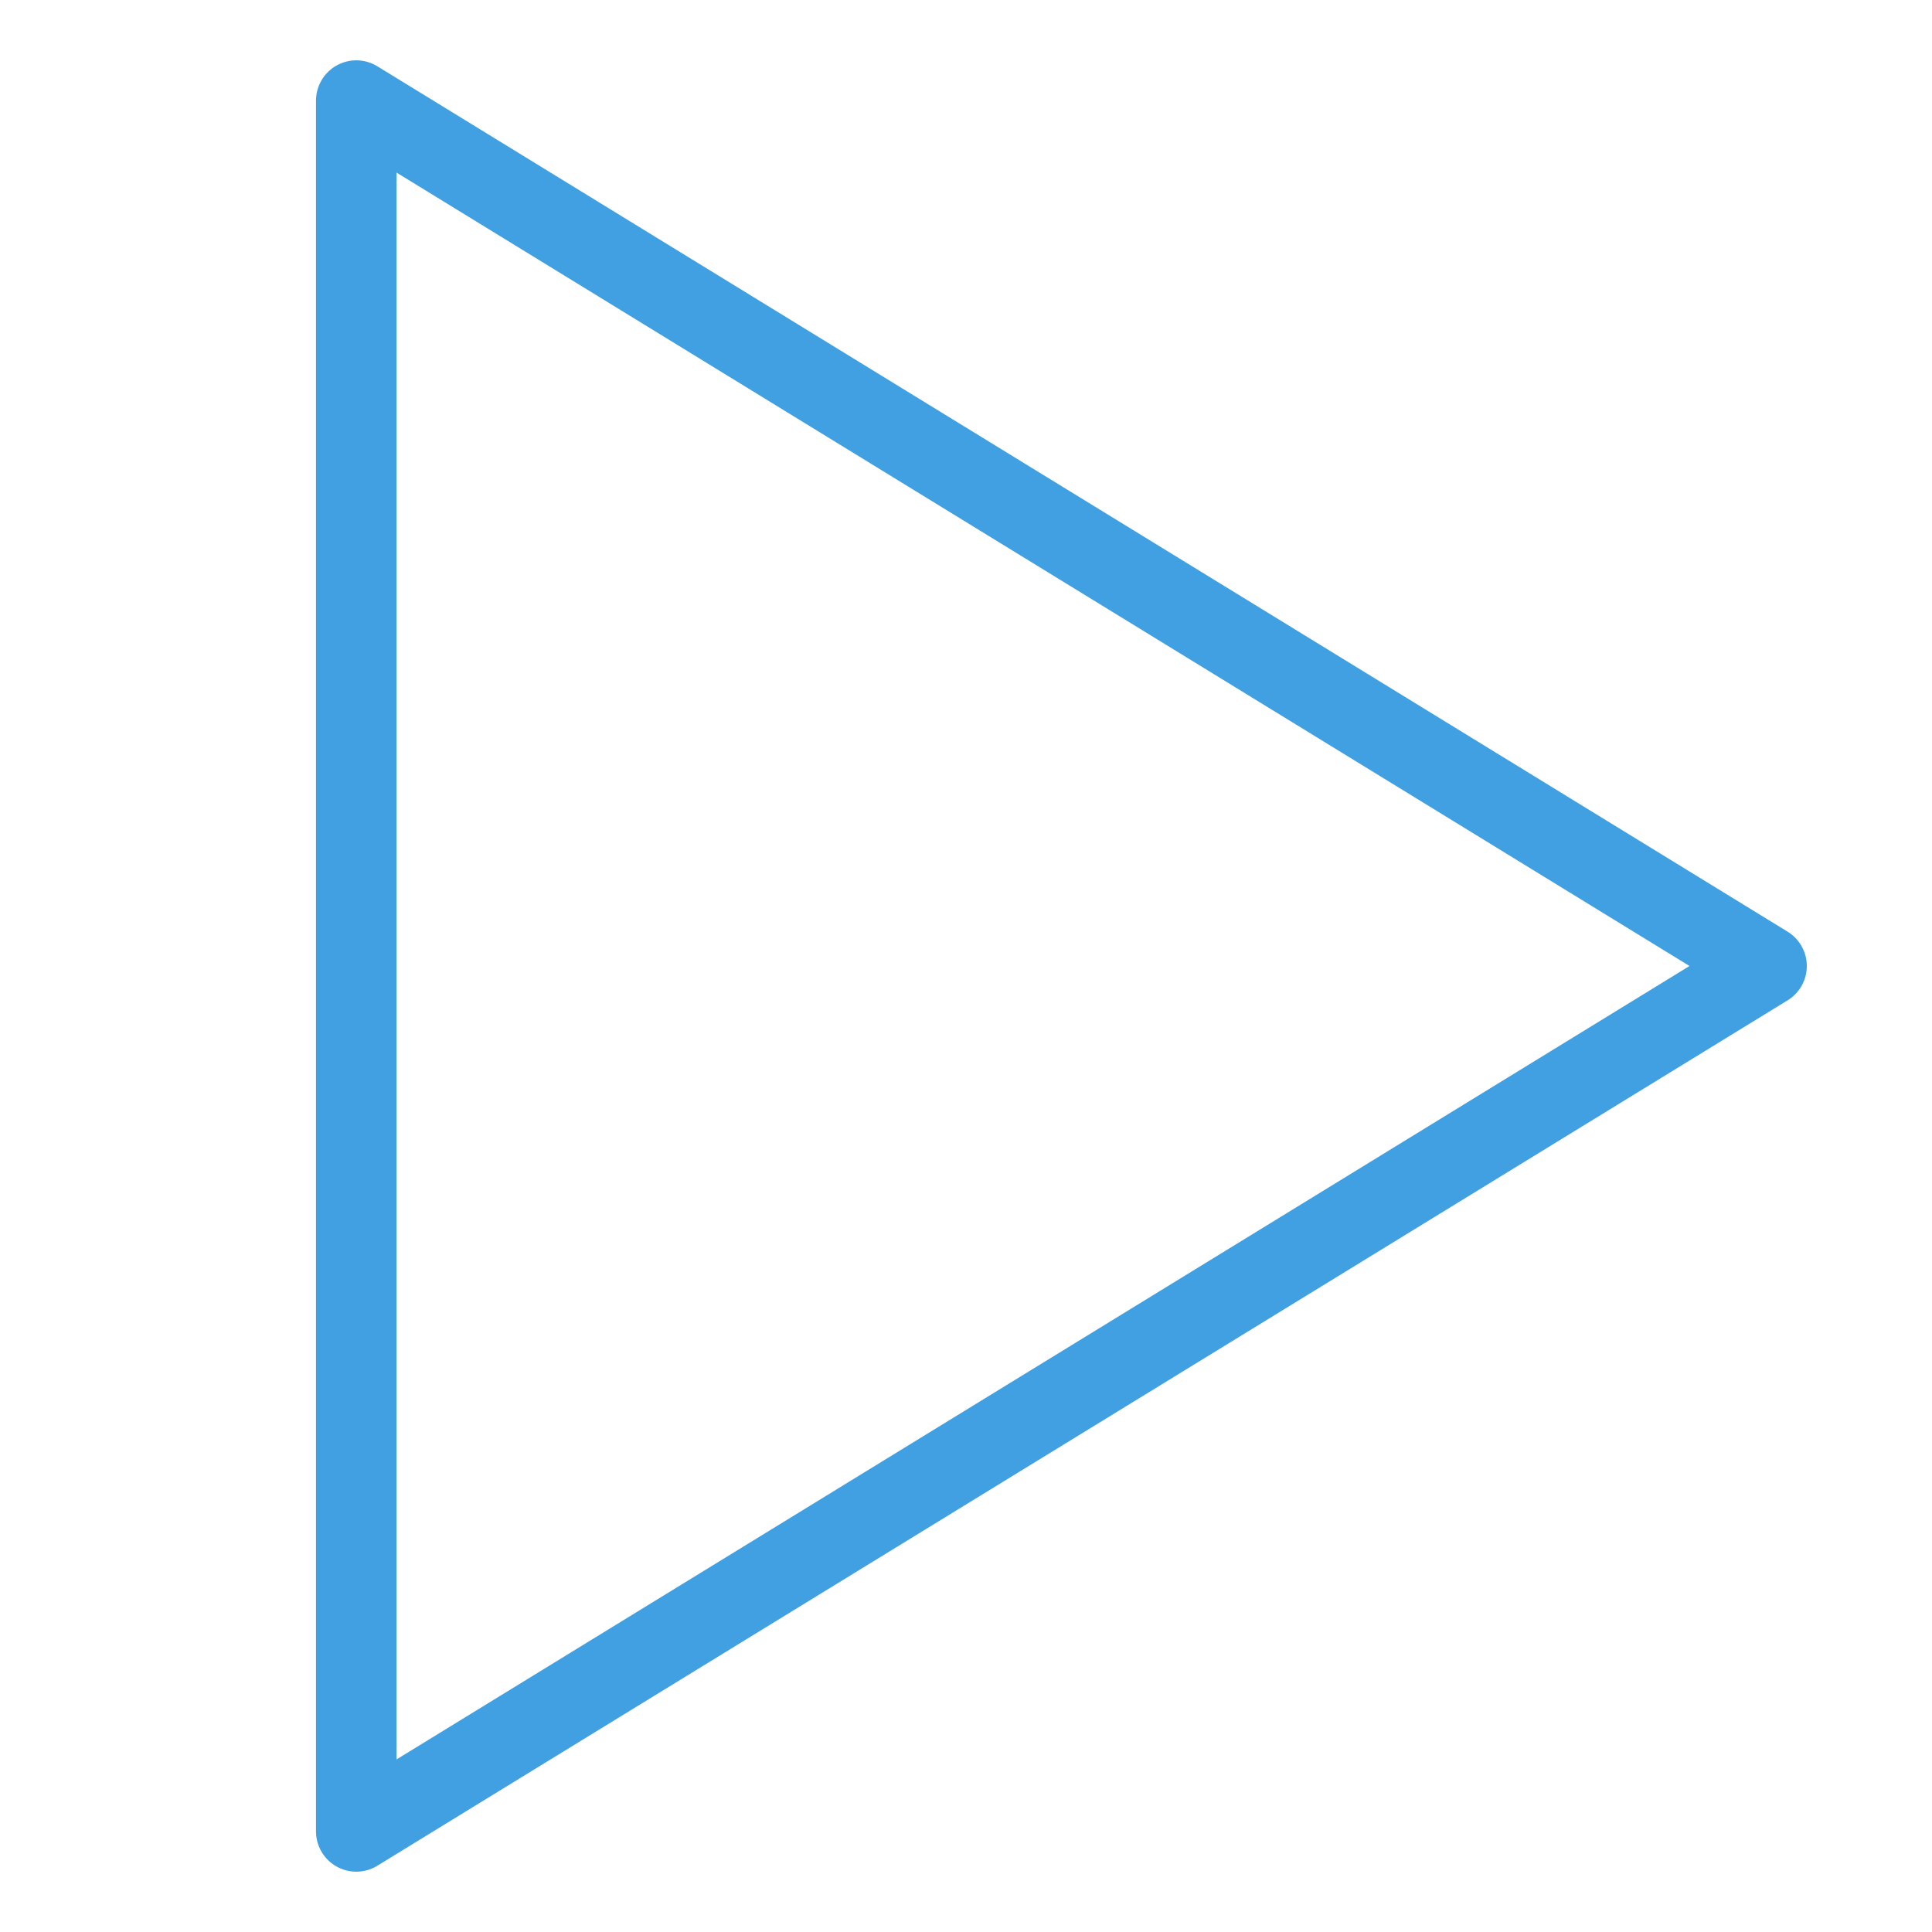 <?xml version="1.0" encoding="UTF-8" standalone="no"?><!DOCTYPE svg PUBLIC "-//W3C//DTD SVG 1.1//EN" "http://www.w3.org/Graphics/SVG/1.1/DTD/svg11.dtd"><svg width="100%" height="100%" viewBox="0 0 100 100" version="1.1" xmlns="http://www.w3.org/2000/svg" xmlns:xlink="http://www.w3.org/1999/xlink" xml:space="preserve" xmlns:serif="http://www.serif.com/" style="fill-rule:evenodd;clip-rule:evenodd;stroke-linecap:round;stroke-linejoin:round;stroke-miterlimit:1.5;"><g id="selectAll"></g><g id="garbageCan"></g><g id="attribute"></g><g id="playAdd"></g><g id="checked"></g><g id="check"></g><g id="fullScreen"></g><g id="loop"></g><g id="loopSingle"></g><g id="more"></g><g id="random"></g><g id="play"><path d="M91.435,50l-72.994,44.792l0,-89.584l72.994,44.792Z" style="fill:none;stroke:#40a0e1;stroke-width:4.17px;"/></g><g id="playNext"></g><g id="playPrevious"></g><g id="search"></g><g id="playing"></g><g id="clock"></g><g id="back"></g><g id="close"></g><g id="menu"></g><g id="playList"></g><g id="musicNote"></g><path id="settings" d="M151.571,-102.465c-7.114,1.09 -13.86,3.885 -19.662,8.145c2.477,3.373 4.262,7.08 5.355,11.121c-1.368,1.159 -2.638,2.429 -3.797,3.796c-4.04,-1.092 -7.747,-2.877 -11.121,-5.354c-4.26,5.801 -7.054,12.547 -8.144,19.662c4.137,0.634 8.021,1.993 11.65,4.077c-0.147,1.787 -0.147,3.583 0,5.369c-3.629,2.085 -7.513,3.444 -11.65,4.078c1.09,7.114 3.884,13.86 8.144,19.662c3.374,-2.477 7.081,-4.262 11.121,-5.355c1.159,1.368 2.429,2.638 3.797,3.797c-1.093,4.04 -2.878,7.747 -5.355,11.121c5.802,4.26 12.548,7.054 19.662,8.144c0.634,-4.137 1.993,-8.021 4.078,-11.65c1.786,0.147 3.582,0.147 5.369,-0c2.084,3.629 3.443,7.513 4.077,11.65c7.115,-1.09 13.861,-3.884 19.662,-8.144c-2.477,-3.374 -4.262,-7.081 -5.354,-11.121c1.367,-1.159 2.637,-2.429 3.796,-3.797c4.041,1.093 7.748,2.878 11.121,5.355c4.26,-5.802 7.055,-12.548 8.145,-19.662c-4.138,-0.634 -8.021,-1.993 -11.651,-4.078c0.148,-1.786 0.148,-3.582 0,-5.369c3.63,-2.084 7.513,-3.443 11.651,-4.077c-1.09,-7.115 -3.885,-13.861 -8.145,-19.662c-3.373,2.477 -7.08,4.262 -11.121,5.354c-1.159,-1.367 -2.429,-2.637 -3.796,-3.796c1.092,-4.041 2.877,-7.748 5.354,-11.121c-5.801,-4.26 -12.547,-7.055 -19.662,-8.145c-0.634,4.138 -1.993,8.021 -4.077,11.651c-1.787,-0.148 -3.583,-0.148 -5.369,-0c-2.085,-3.63 -3.444,-7.513 -4.078,-11.651Zm0.27,28.457c8.651,-3.583 18.583,0.531 22.167,9.182c3.583,8.651 -0.531,18.584 -9.182,22.167c-8.651,3.583 -18.584,-0.531 -22.167,-9.182c-3.583,-8.651 0.531,-18.583 9.182,-22.167Z" style="fill:none;stroke:#40a0e1;stroke-width:4.17px;"/><g id="plus"></g><g id="scaleToMinimal"></g><g id="album"></g><g id="pause"></g><g id="pen"></g><g id="flat"></g></svg>